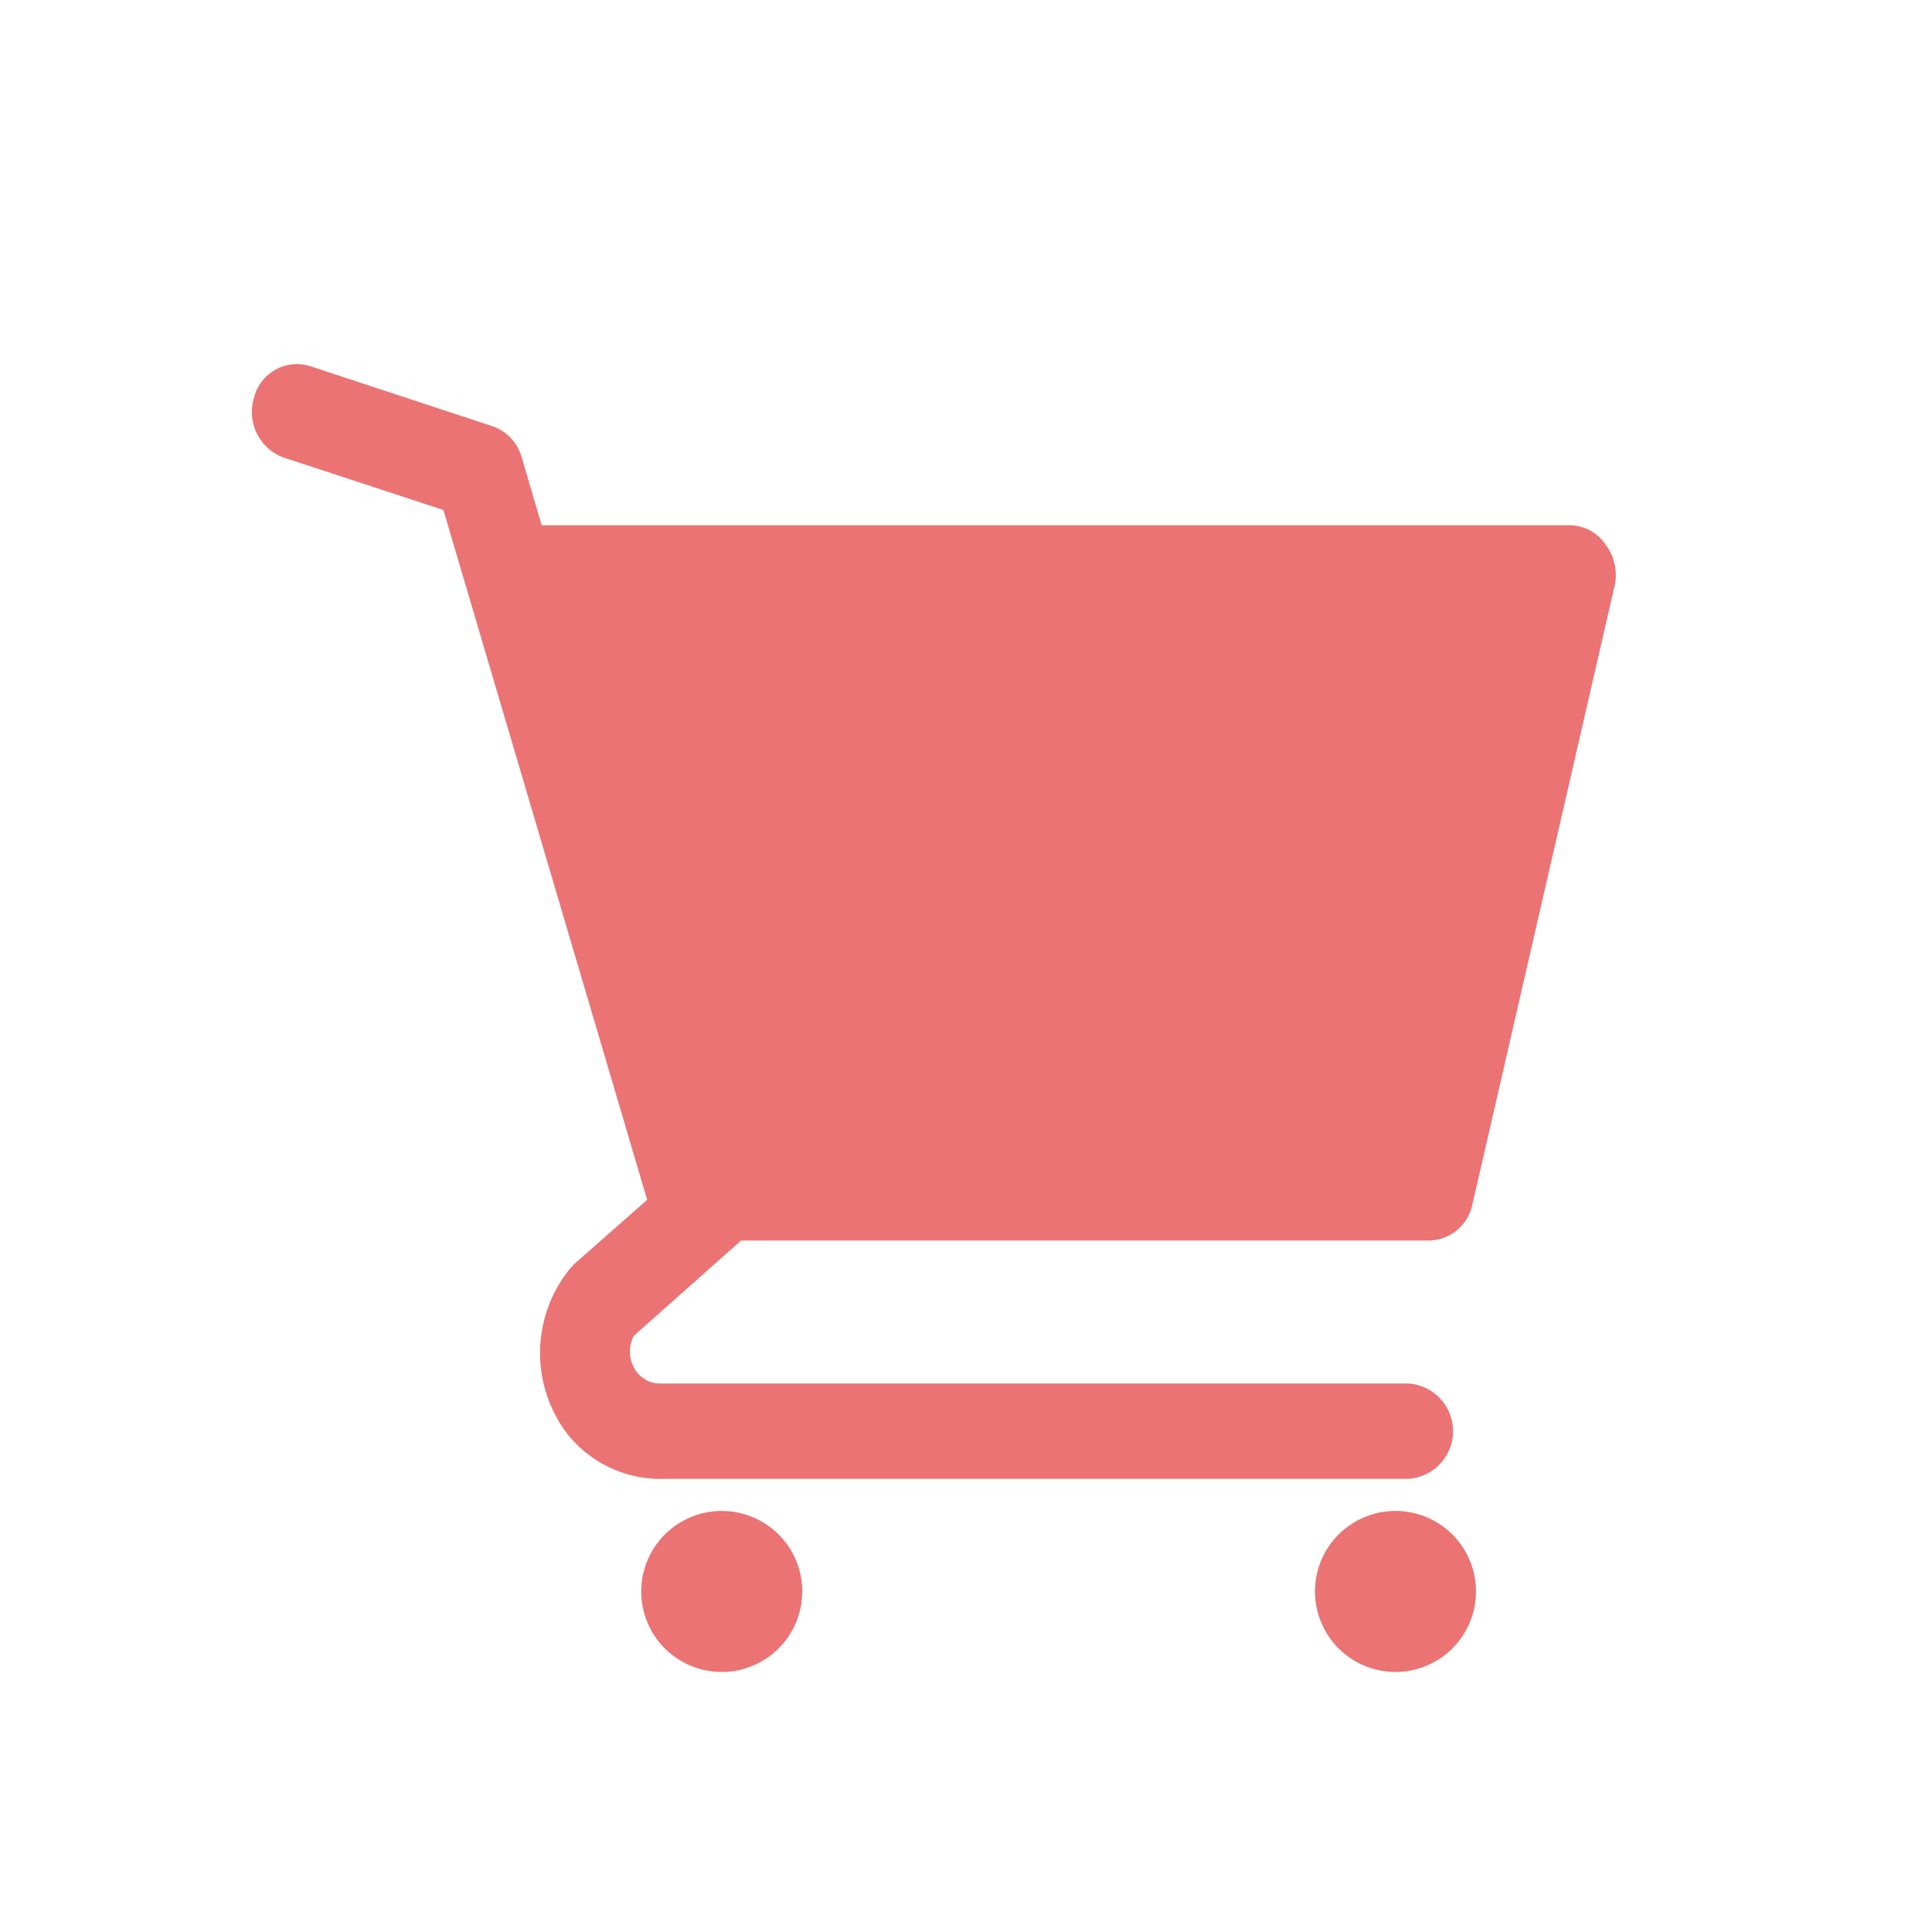 <svg xmlns="http://www.w3.org/2000/svg" width="30" height="30" viewBox="0 0 30 30">
  <g id="Group_19063" data-name="Group 19063" transform="translate(-150 -322)">
    <rect id="Rectangle_93" data-name="Rectangle 93" width="30" height="30" transform="translate(150 322)" fill="#eb7373" opacity="0"/>
    <g id="shopping-cart-solid" transform="translate(153.911 327.651)">
      <path id="Path_38" data-name="Path 38" d="M13.5,28.25A1.25,1.25,0,1,1,12.25,27,1.25,1.25,0,0,1,13.5,28.25Z" transform="translate(-4.954 -9.189)" fill="#eb7373"/>
      <path id="Path_39" data-name="Path 39" d="M26.5,28.25A1.25,1.25,0,1,1,25.25,27,1.25,1.25,0,0,1,26.5,28.25Z" transform="translate(-7.492 -9.189)" fill="#eb7373"/>
      <path id="Path_40" data-name="Path 40" d="M23.713,5.409a.676.676,0,0,0-.546-.289H7.2L6.889,4.062a.716.716,0,0,0-.456-.481L3.6,2.648a.687.687,0,0,0-.867.492.754.754,0,0,0,.46.929l2.481.814L8.838,15.595l-1.127.992-.09.1a2.078,2.078,0,0,0-.055,2.5,1.848,1.848,0,0,0,1.562.74H20.664a.742.742,0,0,0,0-1.48H9.018a.46.46,0,0,1-.388-.253.527.527,0,0,1,0-.487l1.666-1.48H20.962a.7.7,0,0,0,.691-.563l2.212-9.623a.779.779,0,0,0-.152-.629Z" transform="translate(-2.7 -2.615)" fill="#eb7373"/>
    </g>
  </g>
</svg>
